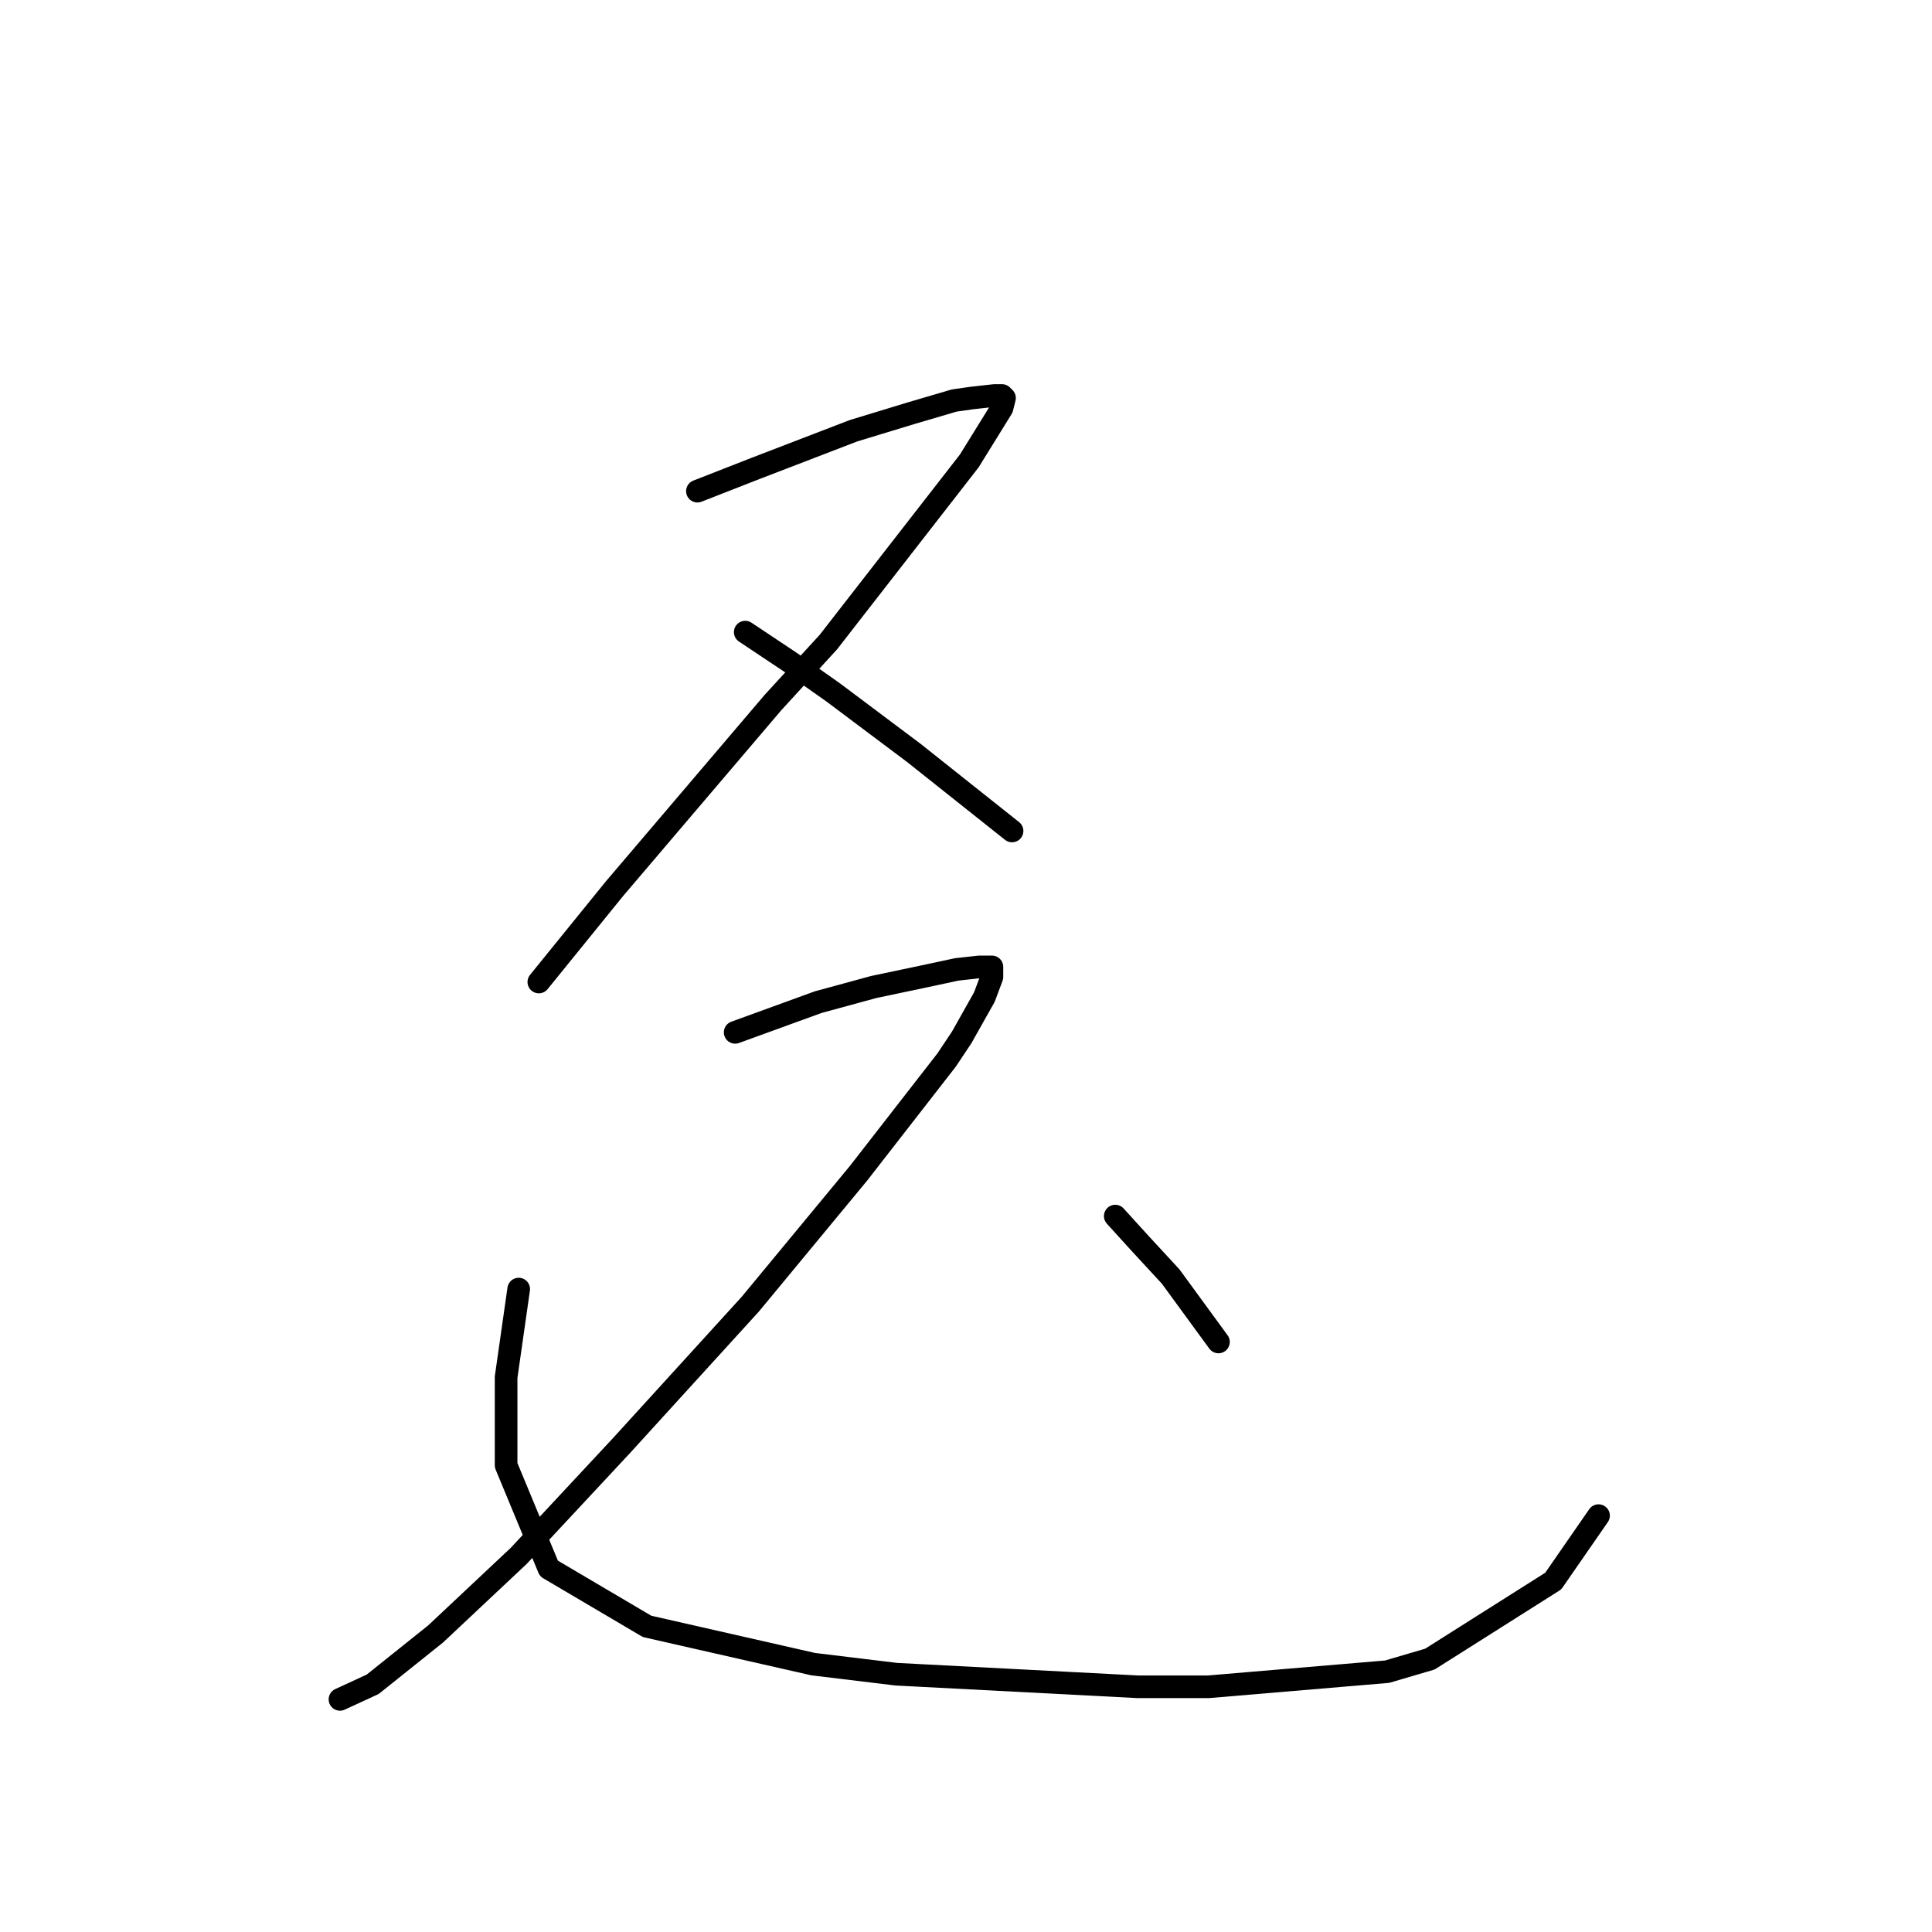 <?xml version="1.0" standalone="no"?>
    <svg width="256" height="256" xmlns="http://www.w3.org/2000/svg" version="1.1">
    <polyline stroke="black" stroke-width="3" stroke-linecap="round" fill="transparent" stroke-linejoin="round" points="92.411 65.081 100.082 62.08 113.09 57.077 120.761 54.742 126.431 53.074 128.766 52.741 131.767 52.407 132.768 52.407 133.102 52.741 132.768 54.075 128.432 61.079 109.754 85.093 102.417 93.098 81.404 117.779 71.398 130.12 71.398 130.12 " />
        <polyline stroke="black" stroke-width="3" stroke-linecap="round" fill="transparent" stroke-linejoin="round" points="98.748 83.759 104.751 87.761 110.421 91.764 121.094 99.769 134.102 110.108 134.102 110.108 " />
        <polyline stroke="black" stroke-width="3" stroke-linecap="round" fill="transparent" stroke-linejoin="round" points="97.414 136.791 101.083 135.456 108.42 132.788 115.758 130.787 122.095 129.453 126.764 128.452 129.766 128.119 131.1 128.119 131.434 128.119 131.434 129.453 130.433 132.121 127.431 137.458 125.43 140.459 113.757 155.468 99.415 172.812 82.405 191.49 68.73 206.165 57.723 216.505 49.385 223.175 45.049 225.176 45.049 225.176 " />
        <polyline stroke="black" stroke-width="3" stroke-linecap="round" fill="transparent" stroke-linejoin="round" points="68.73 170.811 67.062 182.484 67.062 194.158 72.732 207.833 85.74 215.504 107.753 220.507 118.76 221.841 150.779 223.509 160.118 223.509 183.798 221.507 189.468 219.84 205.811 209.5 211.815 200.829 211.815 200.829 " />
        <polyline stroke="black" stroke-width="3" stroke-linecap="round" fill="transparent" stroke-linejoin="round" points="147.777 161.138 151.112 164.807 155.115 169.143 161.452 177.815 161.452 177.815 " />
        </svg>